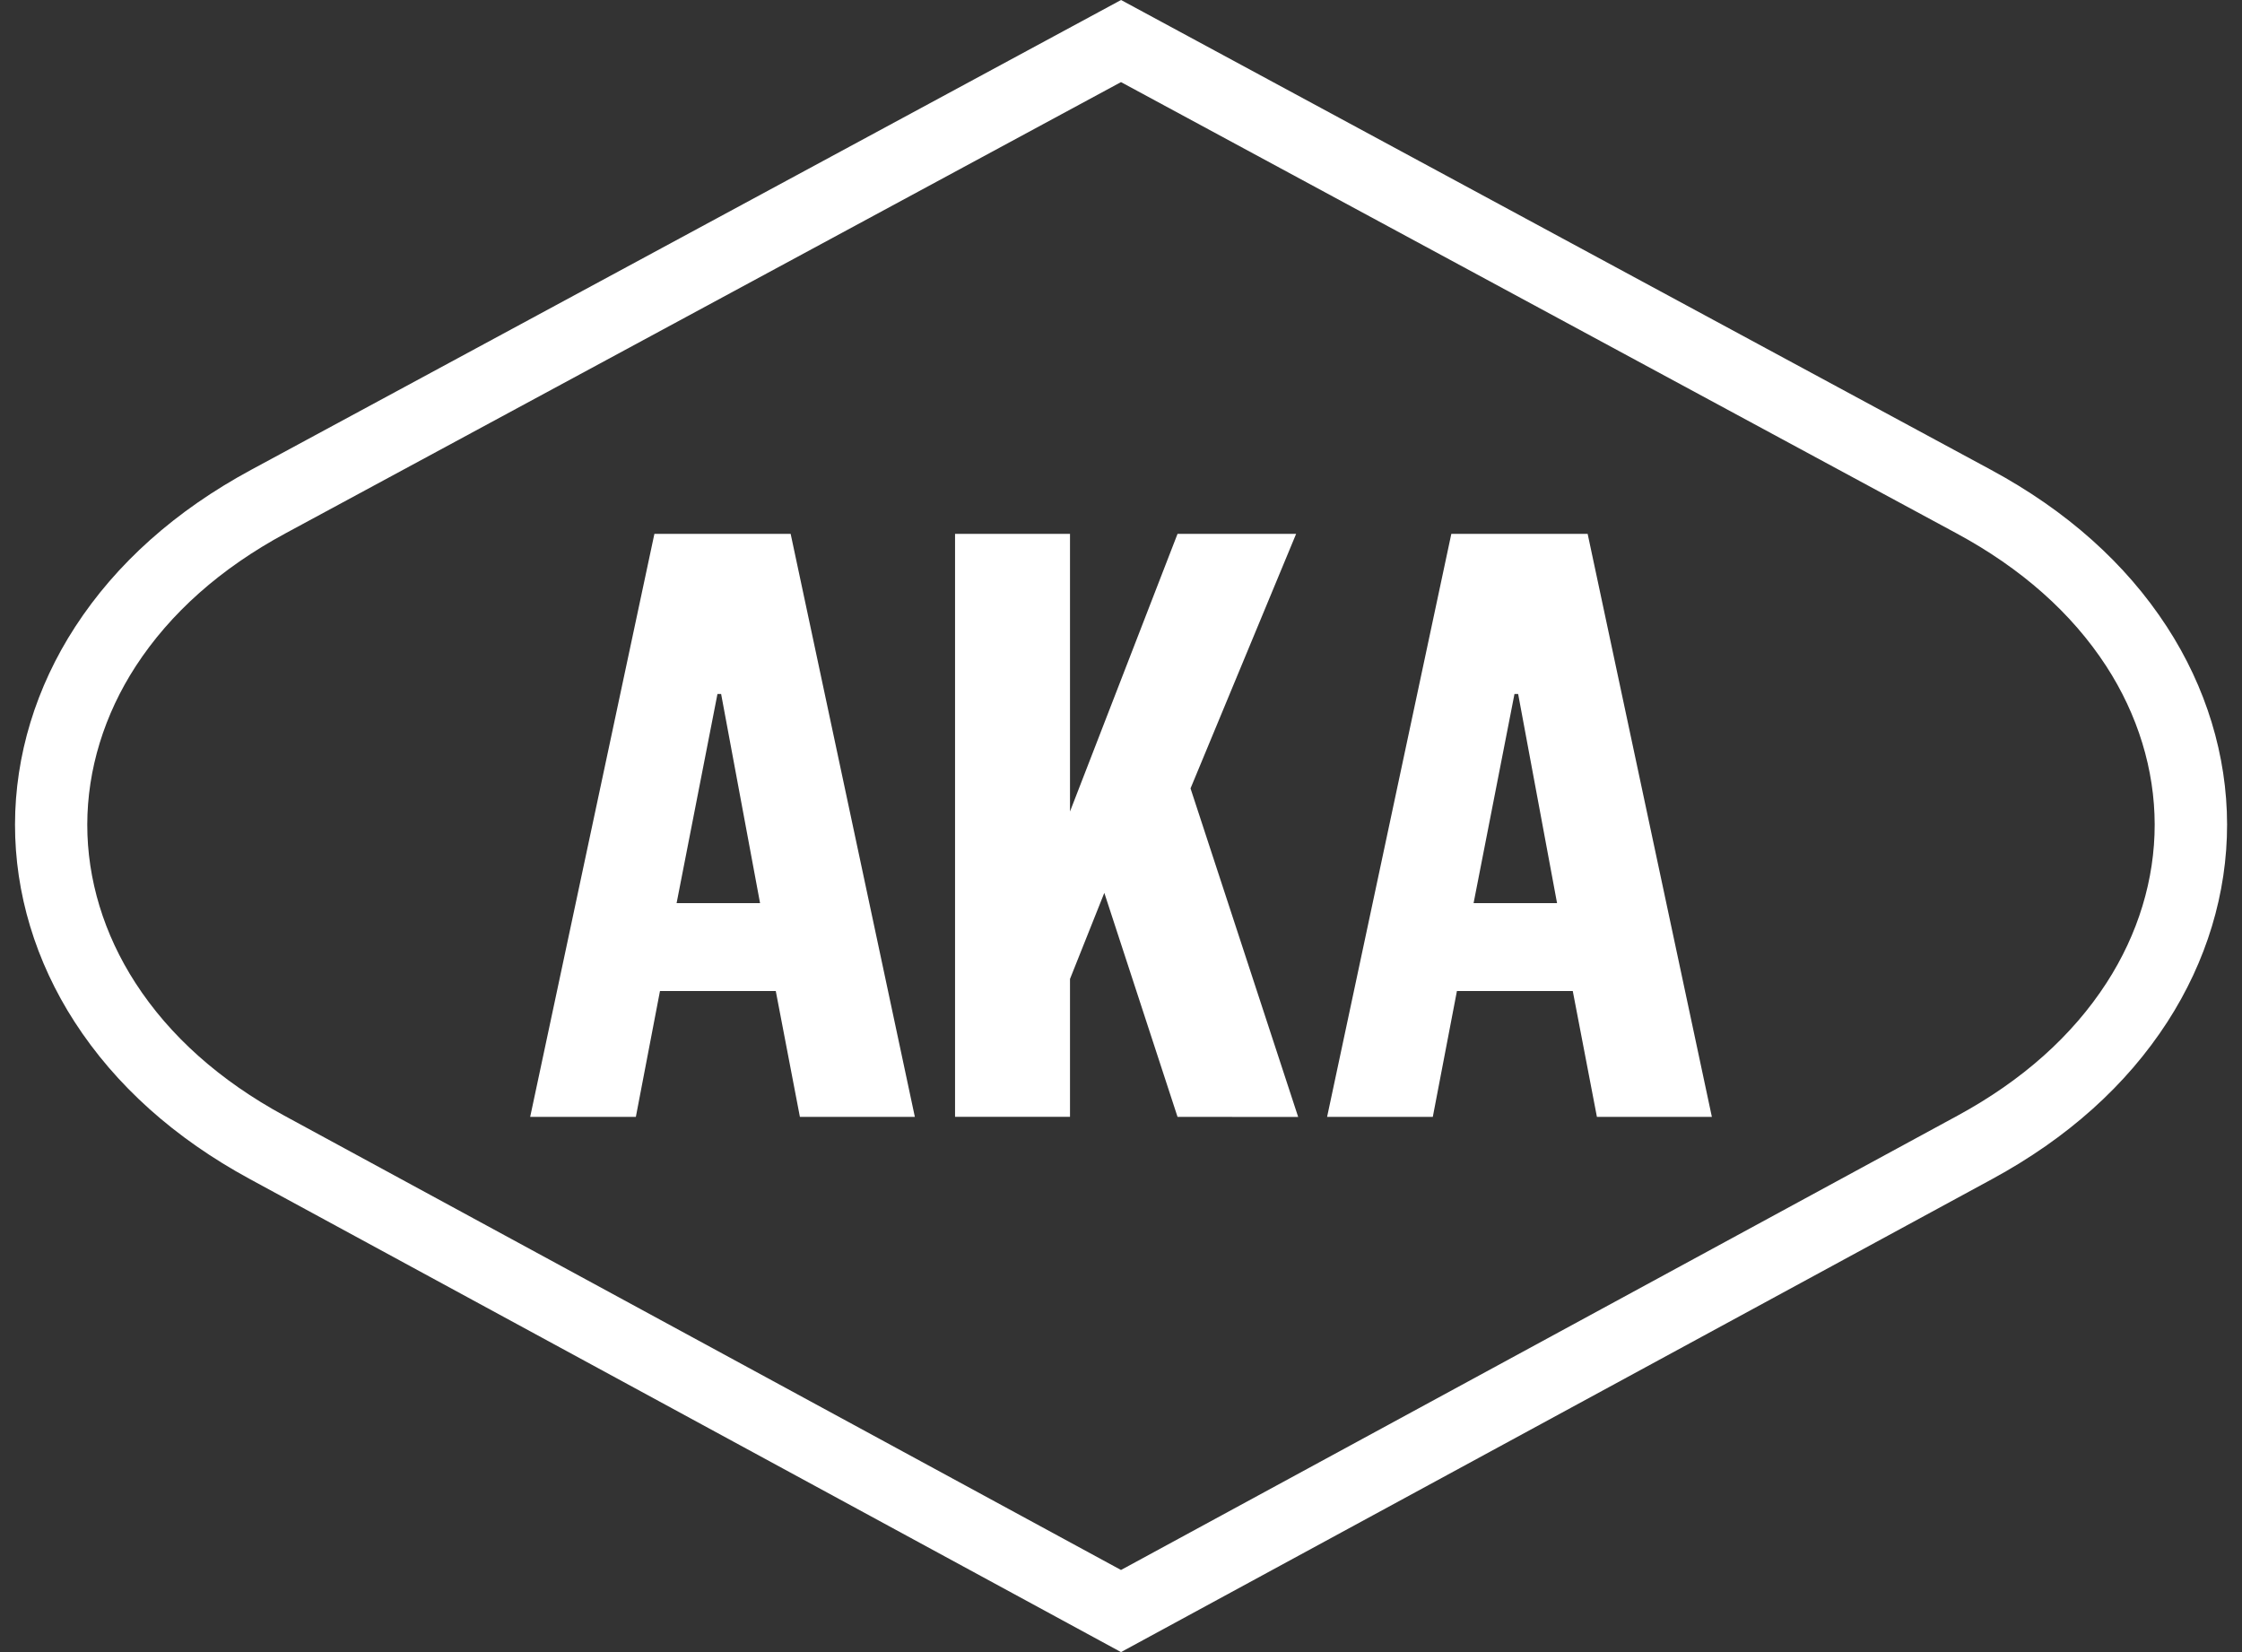 <svg width="95" height="70" viewBox="0 0 95 70" fill="none" xmlns="http://www.w3.org/2000/svg">
<rect x="0" y="0" width="95" height="70" fill="#333333" stroke="none"/>
<path d="M33.502 22.619L38.765 47.323H33.894L32.872 41.991H27.965L26.943 47.323H22.465L27.729 22.619H33.502ZM28.669 38.267H32.206L30.556 29.404H30.401L28.669 38.267Z" fill="white"/>
<path d="M49.896 47.323L46.793 37.831L45.339 41.478V47.32H40.468V22.619H45.339V34.384L49.896 22.619H54.921L50.446 33.405L55.007 47.325L49.896 47.323Z" fill="white"/>
<path d="M67.273 22.619L72.537 47.323H67.666L66.643 41.991H61.734L60.712 47.323H56.233L61.497 22.619H67.273ZM62.44 38.267H65.977L64.328 29.404H64.173L62.44 38.267Z" fill="white"/>
<path d="M47.5 70L10.585 49.956C7.395 48.225 4.898 45.985 3.163 43.301C1.506 40.739 0.632 37.844 0.636 34.93C0.64 32.016 1.521 29.117 3.187 26.556C4.931 23.873 7.439 21.636 10.635 19.91L47.502 0L84.369 19.91C87.567 21.636 90.073 23.873 91.817 26.556C93.482 29.117 94.364 32.014 94.368 34.93C94.372 37.846 93.495 40.736 91.837 43.301C90.101 45.985 87.604 48.225 84.415 49.956L47.5 70ZM47.5 3.479L12.091 22.601C9.349 24.082 7.22 25.973 5.755 28.222C4.413 30.287 3.701 32.608 3.698 34.936C3.695 37.263 4.401 39.579 5.737 41.645C7.191 43.895 9.315 45.788 12.05 47.273L47.5 66.521L82.95 47.269C85.683 45.785 87.808 43.892 89.262 41.642C90.598 39.576 91.303 37.257 91.3 34.933C91.297 32.609 90.587 30.286 89.244 28.219C87.782 25.972 85.65 24.081 82.909 22.601L47.5 3.479Z" fill="white"/>
</svg>
